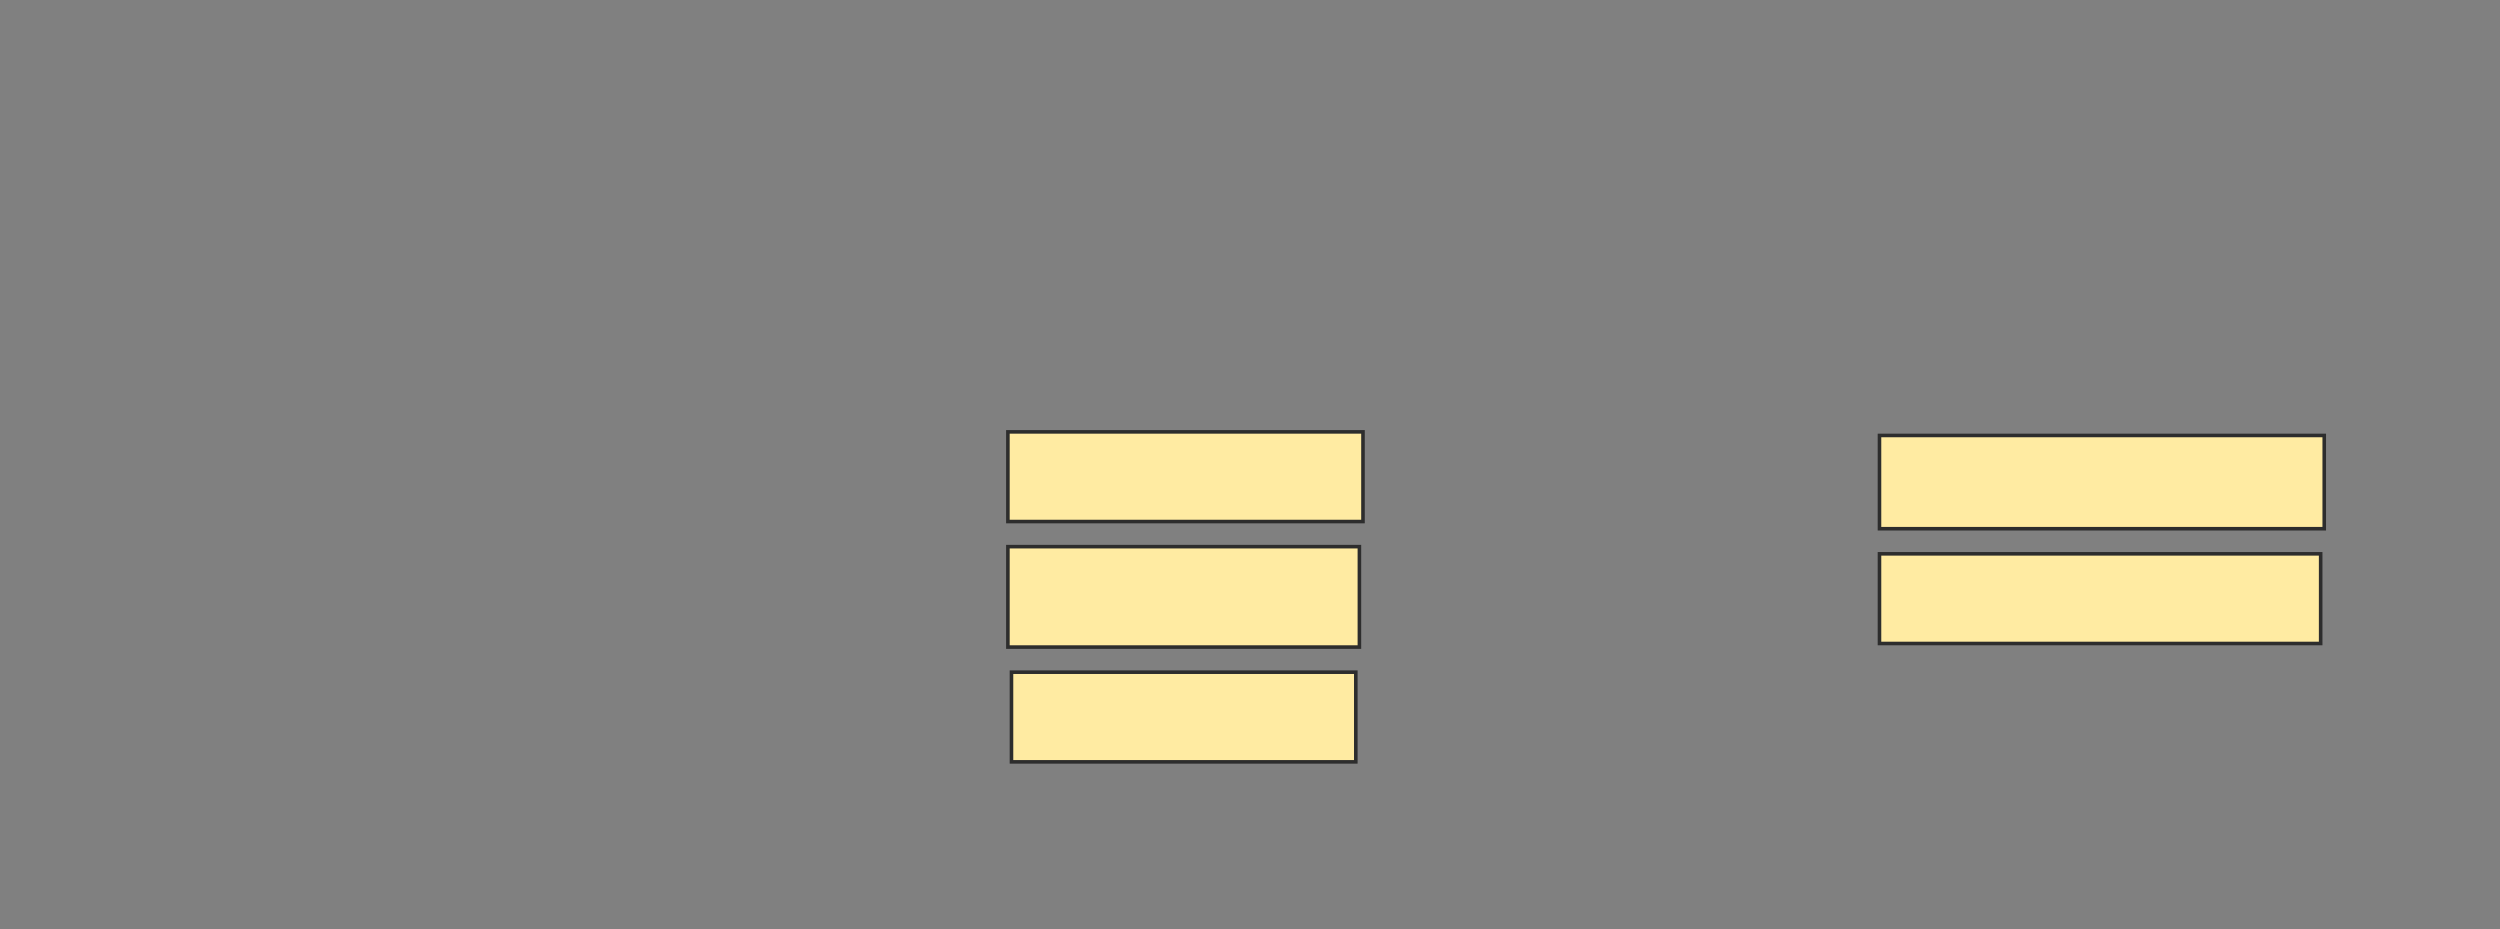 <svg height="259" width="697" xmlns="http://www.w3.org/2000/svg">
 <rect width="100%" height="100%" fill="#808080" stroke="none"/>
 <!-- Created with Image Occlusion Enhanced -->
 <g>
  <title>Labels</title>
 </g>
 <g>
  <title>Masks</title>
  <rect fill="#FFEBA2" height="25" id="7b73e0ab602e4b16914d5182c69eac4b-ao-1" stroke="#2D2D2D" width="99" x="281" y="120.406"/>
  <rect fill="#FFEBA2" height="28" id="7b73e0ab602e4b16914d5182c69eac4b-ao-2" stroke="#2D2D2D" width="98" x="281" y="152.406"/>
  <rect fill="#FFEBA2" height="25" id="7b73e0ab602e4b16914d5182c69eac4b-ao-3" stroke="#2D2D2D" width="96" x="282" y="187.406"/>
  <rect fill="#FFEBA2" height="26" id="7b73e0ab602e4b16914d5182c69eac4b-ao-4" stroke="#2D2D2D" width="124" x="524" y="121.406"/>
  <rect fill="#FFEBA2" height="25" id="7b73e0ab602e4b16914d5182c69eac4b-ao-5" stroke="#2D2D2D" width="123" x="524" y="154.406"/>
  
 </g>
</svg>